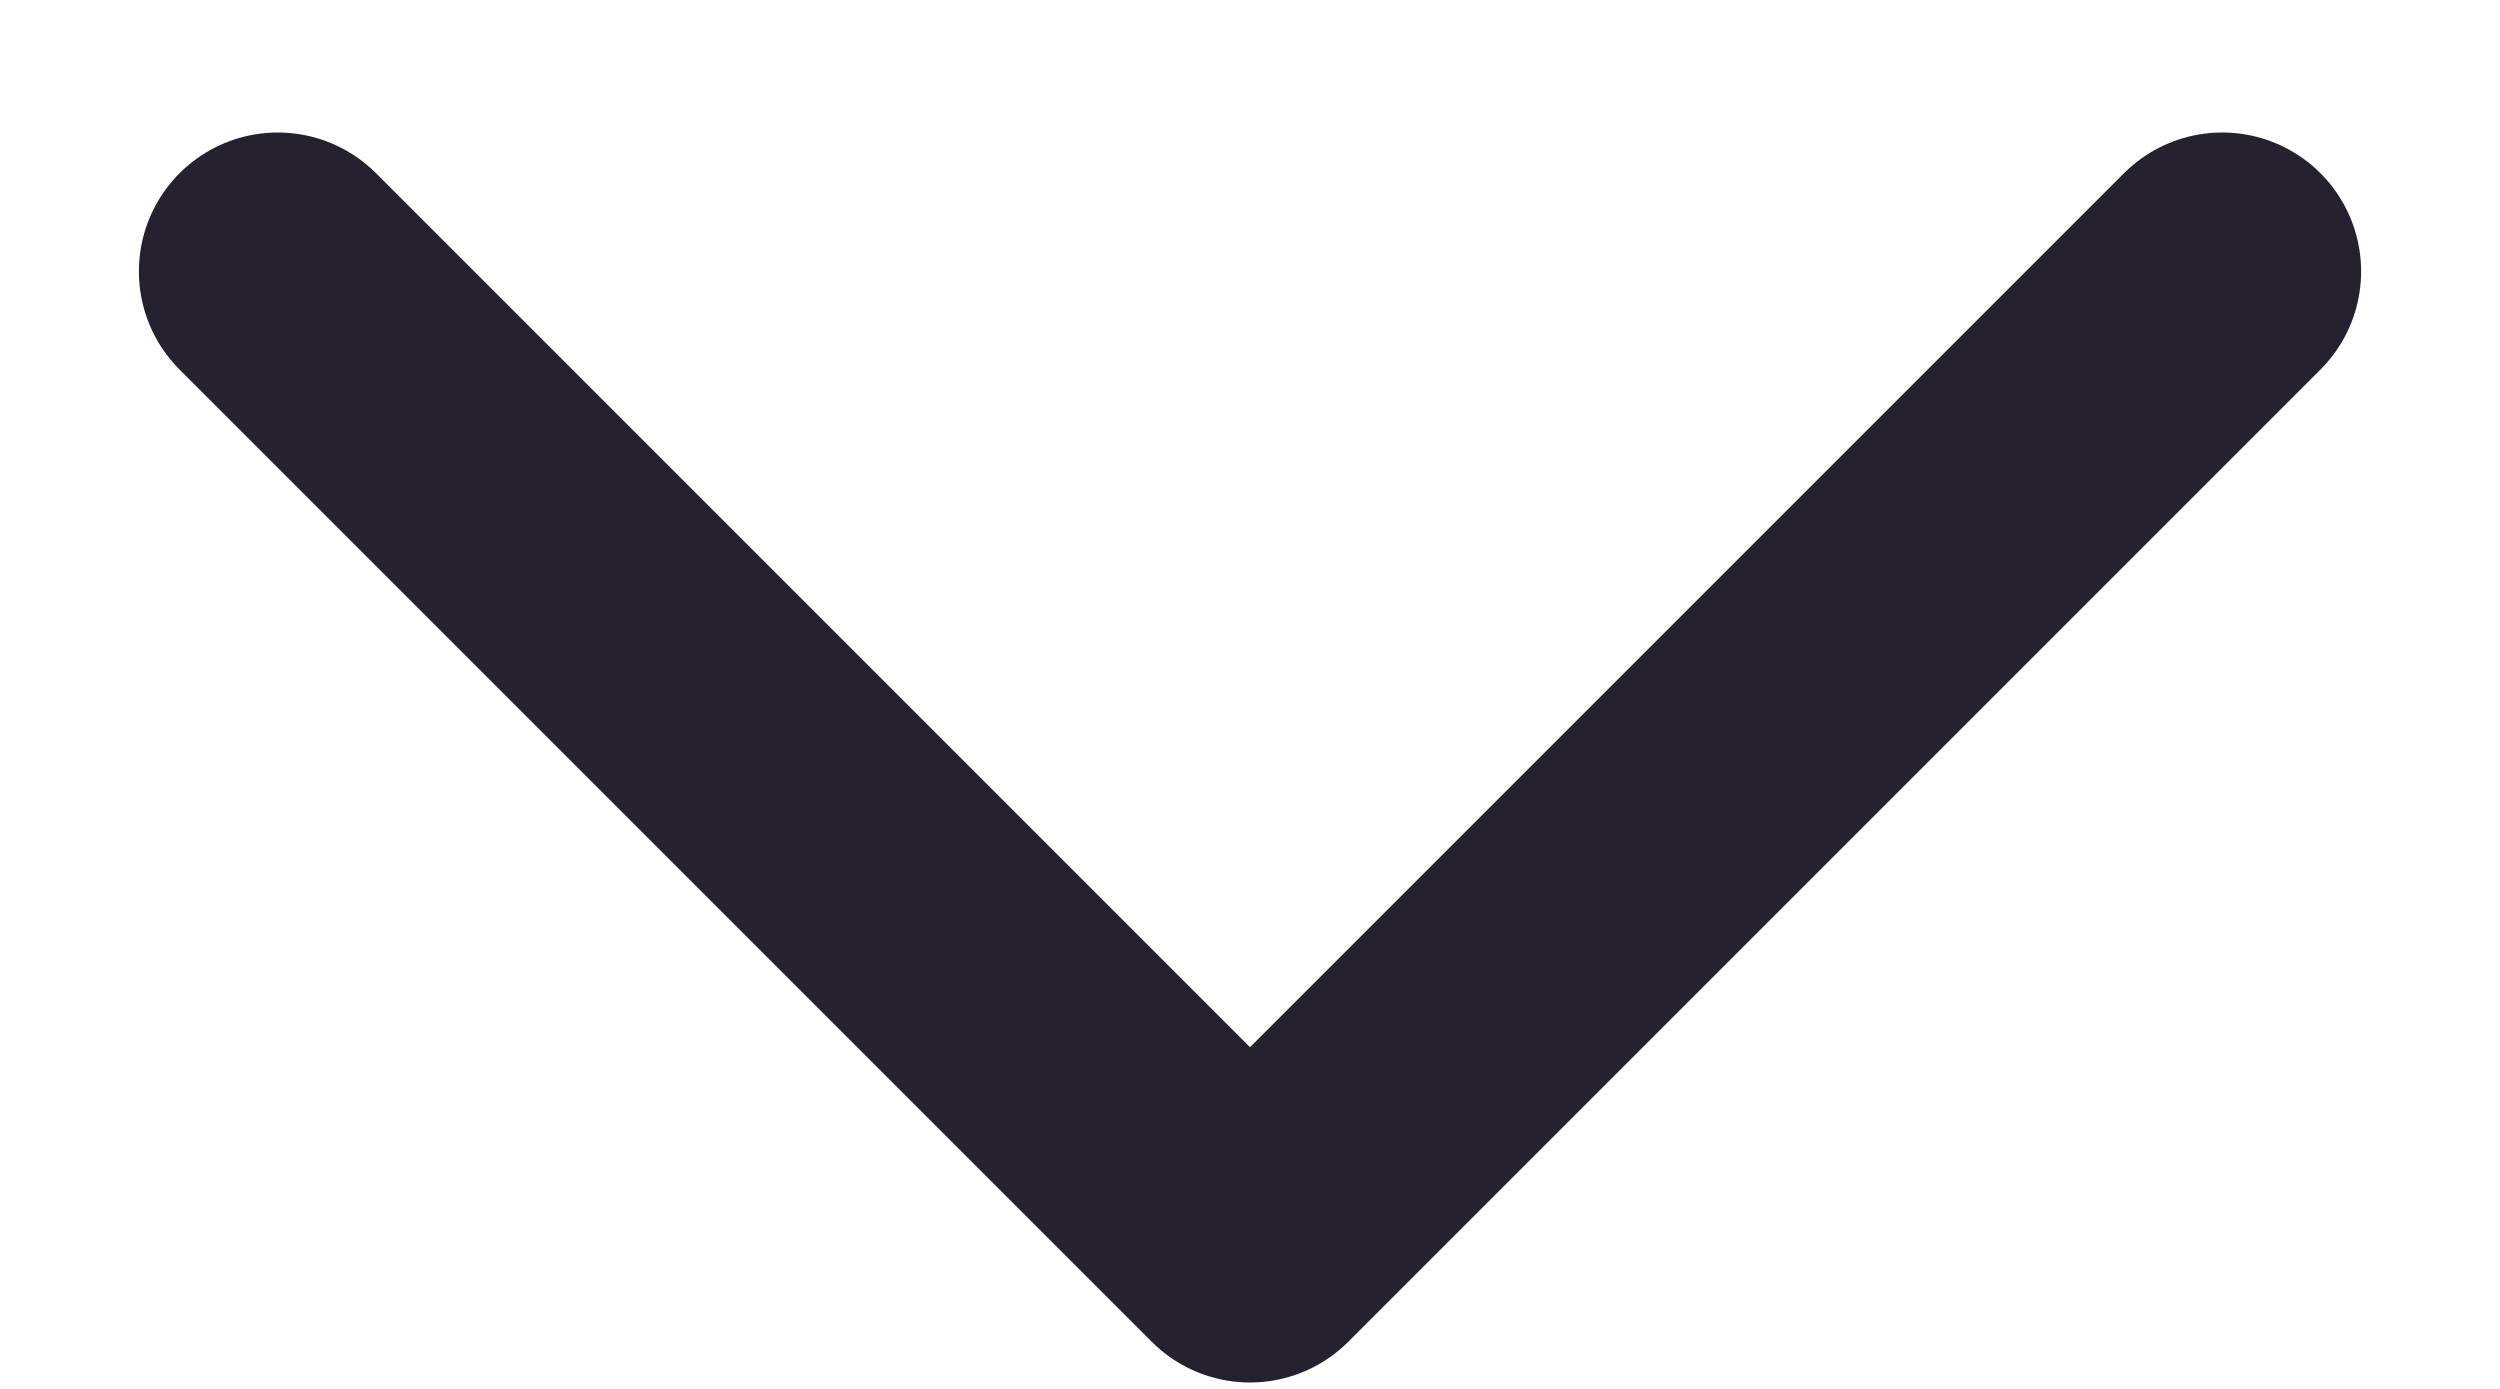 <svg width="9" height="5" viewBox="0 0 9 5" fill="none" xmlns="http://www.w3.org/2000/svg">
<path d="M8 0.977L4.5 4.477L1 0.977" stroke="#26212E" stroke-linecap="round" stroke-linejoin="round"/>
</svg>
